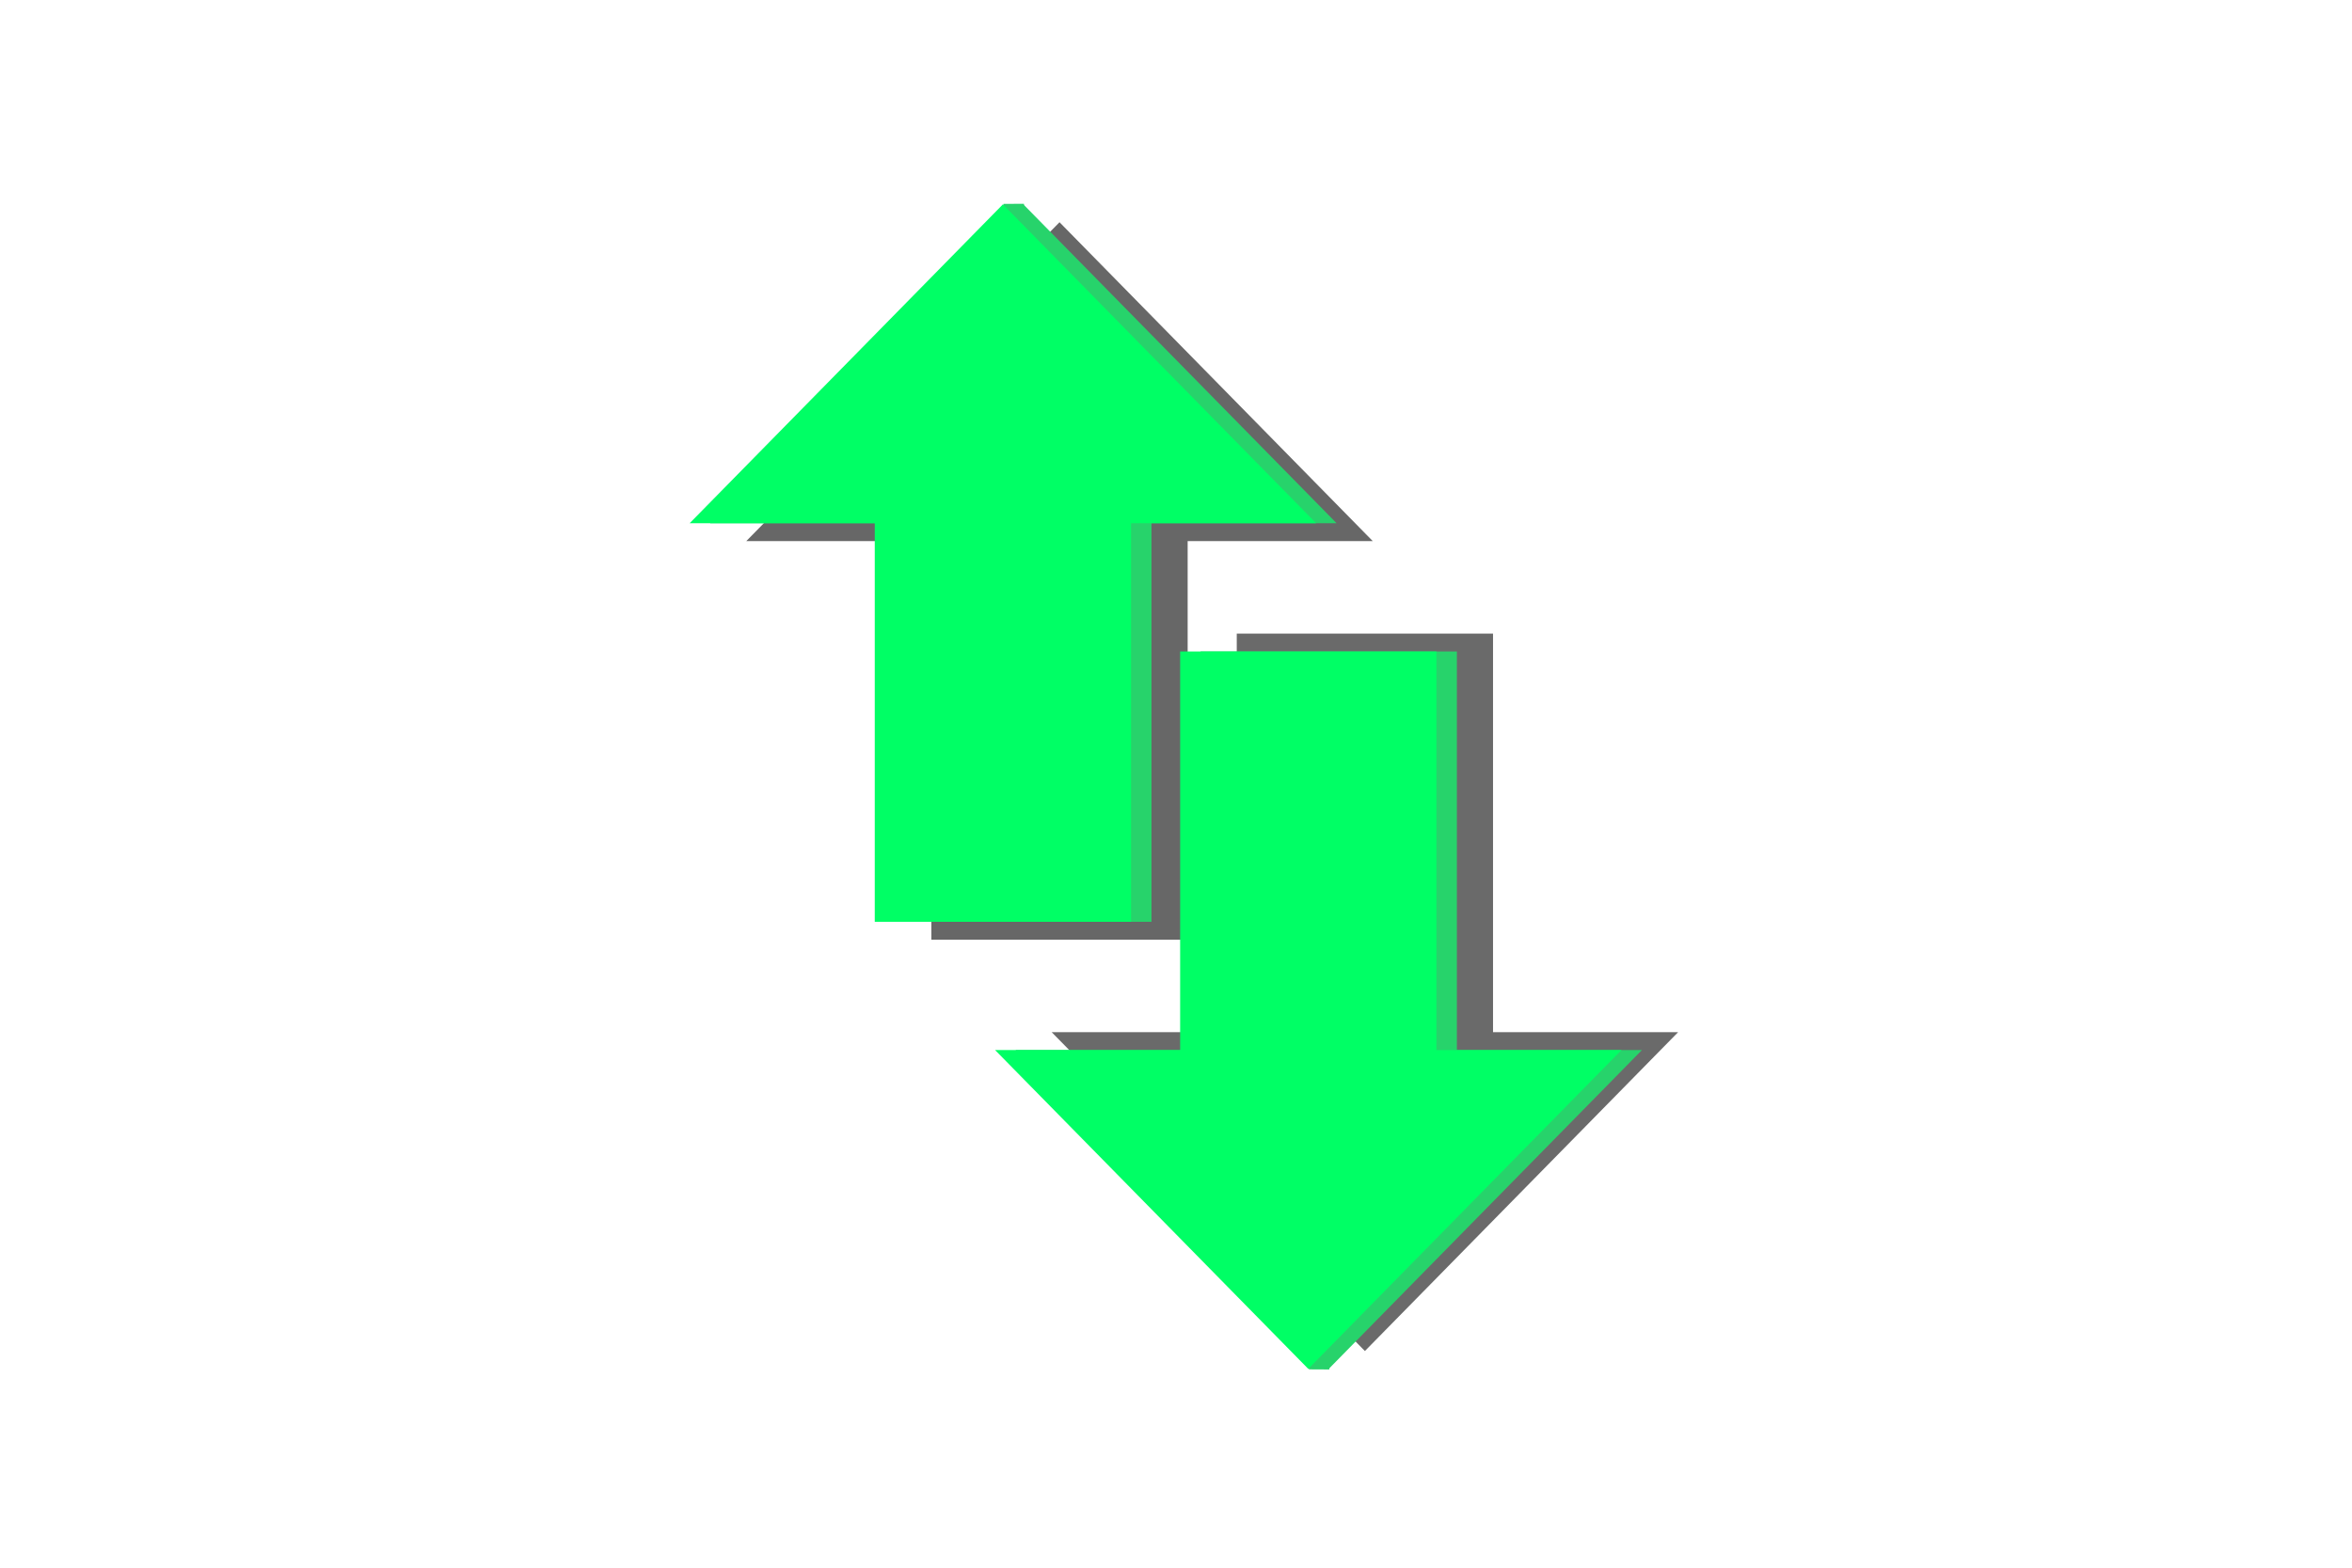 <?xml version="1.0" encoding="UTF-8" standalone="no"?>
<!DOCTYPE svg PUBLIC "-//W3C//DTD SVG 1.1//EN" "http://www.w3.org/Graphics/SVG/1.1/DTD/svg11.dtd">
<svg width="100%" height="100%" viewBox="0 0 300 200" version="1.1" xmlns="http://www.w3.org/2000/svg" xmlns:xlink="http://www.w3.org/1999/xlink" xml:space="preserve" xmlns:serif="http://www.serif.com/" style="fill-rule:evenodd;clip-rule:evenodd;stroke-miterlimit:2;">
    <g>
        <g id="Forward--small-" serif:id="Forward (small)" transform="matrix(2.22045e-16,-3.632,3.632,2.22045e-16,-654.818,1158.63)">
            <path d="M311.2,217.5L300,206.5L300,213L286,213L286,222L300,222L300,228.5L311.2,217.5Z" style="fill:rgb(39,39,39);fill-opacity:0.7;fill-rule:nonzero;"/>
        </g>
        <g transform="matrix(-1.35,0.007,-0.016,-3.216,307.145,104.201)">
            <path d="M132.409,24.456L130.488,24.456L130.968,24.144L131.929,24.144L132.409,24.456Z" style="fill:rgb(39,211,107);stroke:rgb(39,211,107);stroke-width:0.29px;"/>
        </g>
        <g id="Forward--small-1" serif:id="Forward (small)" transform="matrix(2.22401e-16,-3.632,3.632,2.22401e-16,-659.43,1156.35)">
            <path d="M311.2,217.5L300,206.5L300,213L286,213L286,222L300,222L300,228.5L311.2,217.5Z" style="fill:rgb(39,211,107);fill-rule:nonzero;"/>
        </g>
        <g id="Forward--small-2" serif:id="Forward (small)" transform="matrix(2.22401e-16,-3.632,3.632,2.22401e-16,-662.04,1156.35)">
            <path d="M311.2,217.5L300,206.5L300,213L286,213L286,222L300,222L300,228.5L311.2,217.5Z" style="fill:rgb(0,255,101);fill-rule:nonzero;"/>
        </g>
    </g>
    <g>
        <g id="Forward--small-3" serif:id="Forward (small)" transform="matrix(2.18575e-16,3.632,3.632,-2.25514e-16,-615.866,-957.919)">
            <path d="M311.2,217.5L300,206.5L300,213L286,213L286,222L300,222L300,228.5L311.2,217.5Z" style="fill:rgb(39,39,39);fill-opacity:0.69;fill-rule:nonzero;"/>
        </g>
        <g id="Forward--small-4" serif:id="Forward (small)" transform="matrix(2.22401e-16,3.632,3.632,-2.22401e-16,-620.478,-955.641)">
            <path d="M311.2,217.5L300,206.5L300,213L286,213L286,222L300,222L300,228.5L311.2,217.5Z" style="fill:rgb(39,211,107);fill-rule:nonzero;"/>
        </g>
        <g transform="matrix(-1.35,-0.007,-0.016,3.216,346.096,96.508)">
            <path d="M132.409,24.456L130.488,24.456L130.968,24.144L131.929,24.144L132.409,24.456Z" style="fill:rgb(39,211,107);stroke:rgb(39,211,107);stroke-width:0.29px;"/>
        </g>
        <g id="Forward--small-5" serif:id="Forward (small)" transform="matrix(2.22401e-16,3.632,3.632,-2.22401e-16,-623.088,-955.641)">
            <path d="M311.2,217.5L300,206.5L300,213L286,213L286,222L300,222L300,228.5L311.2,217.5Z" style="fill:rgb(0,255,101);fill-rule:nonzero;"/>
        </g>
    </g>
</svg>
